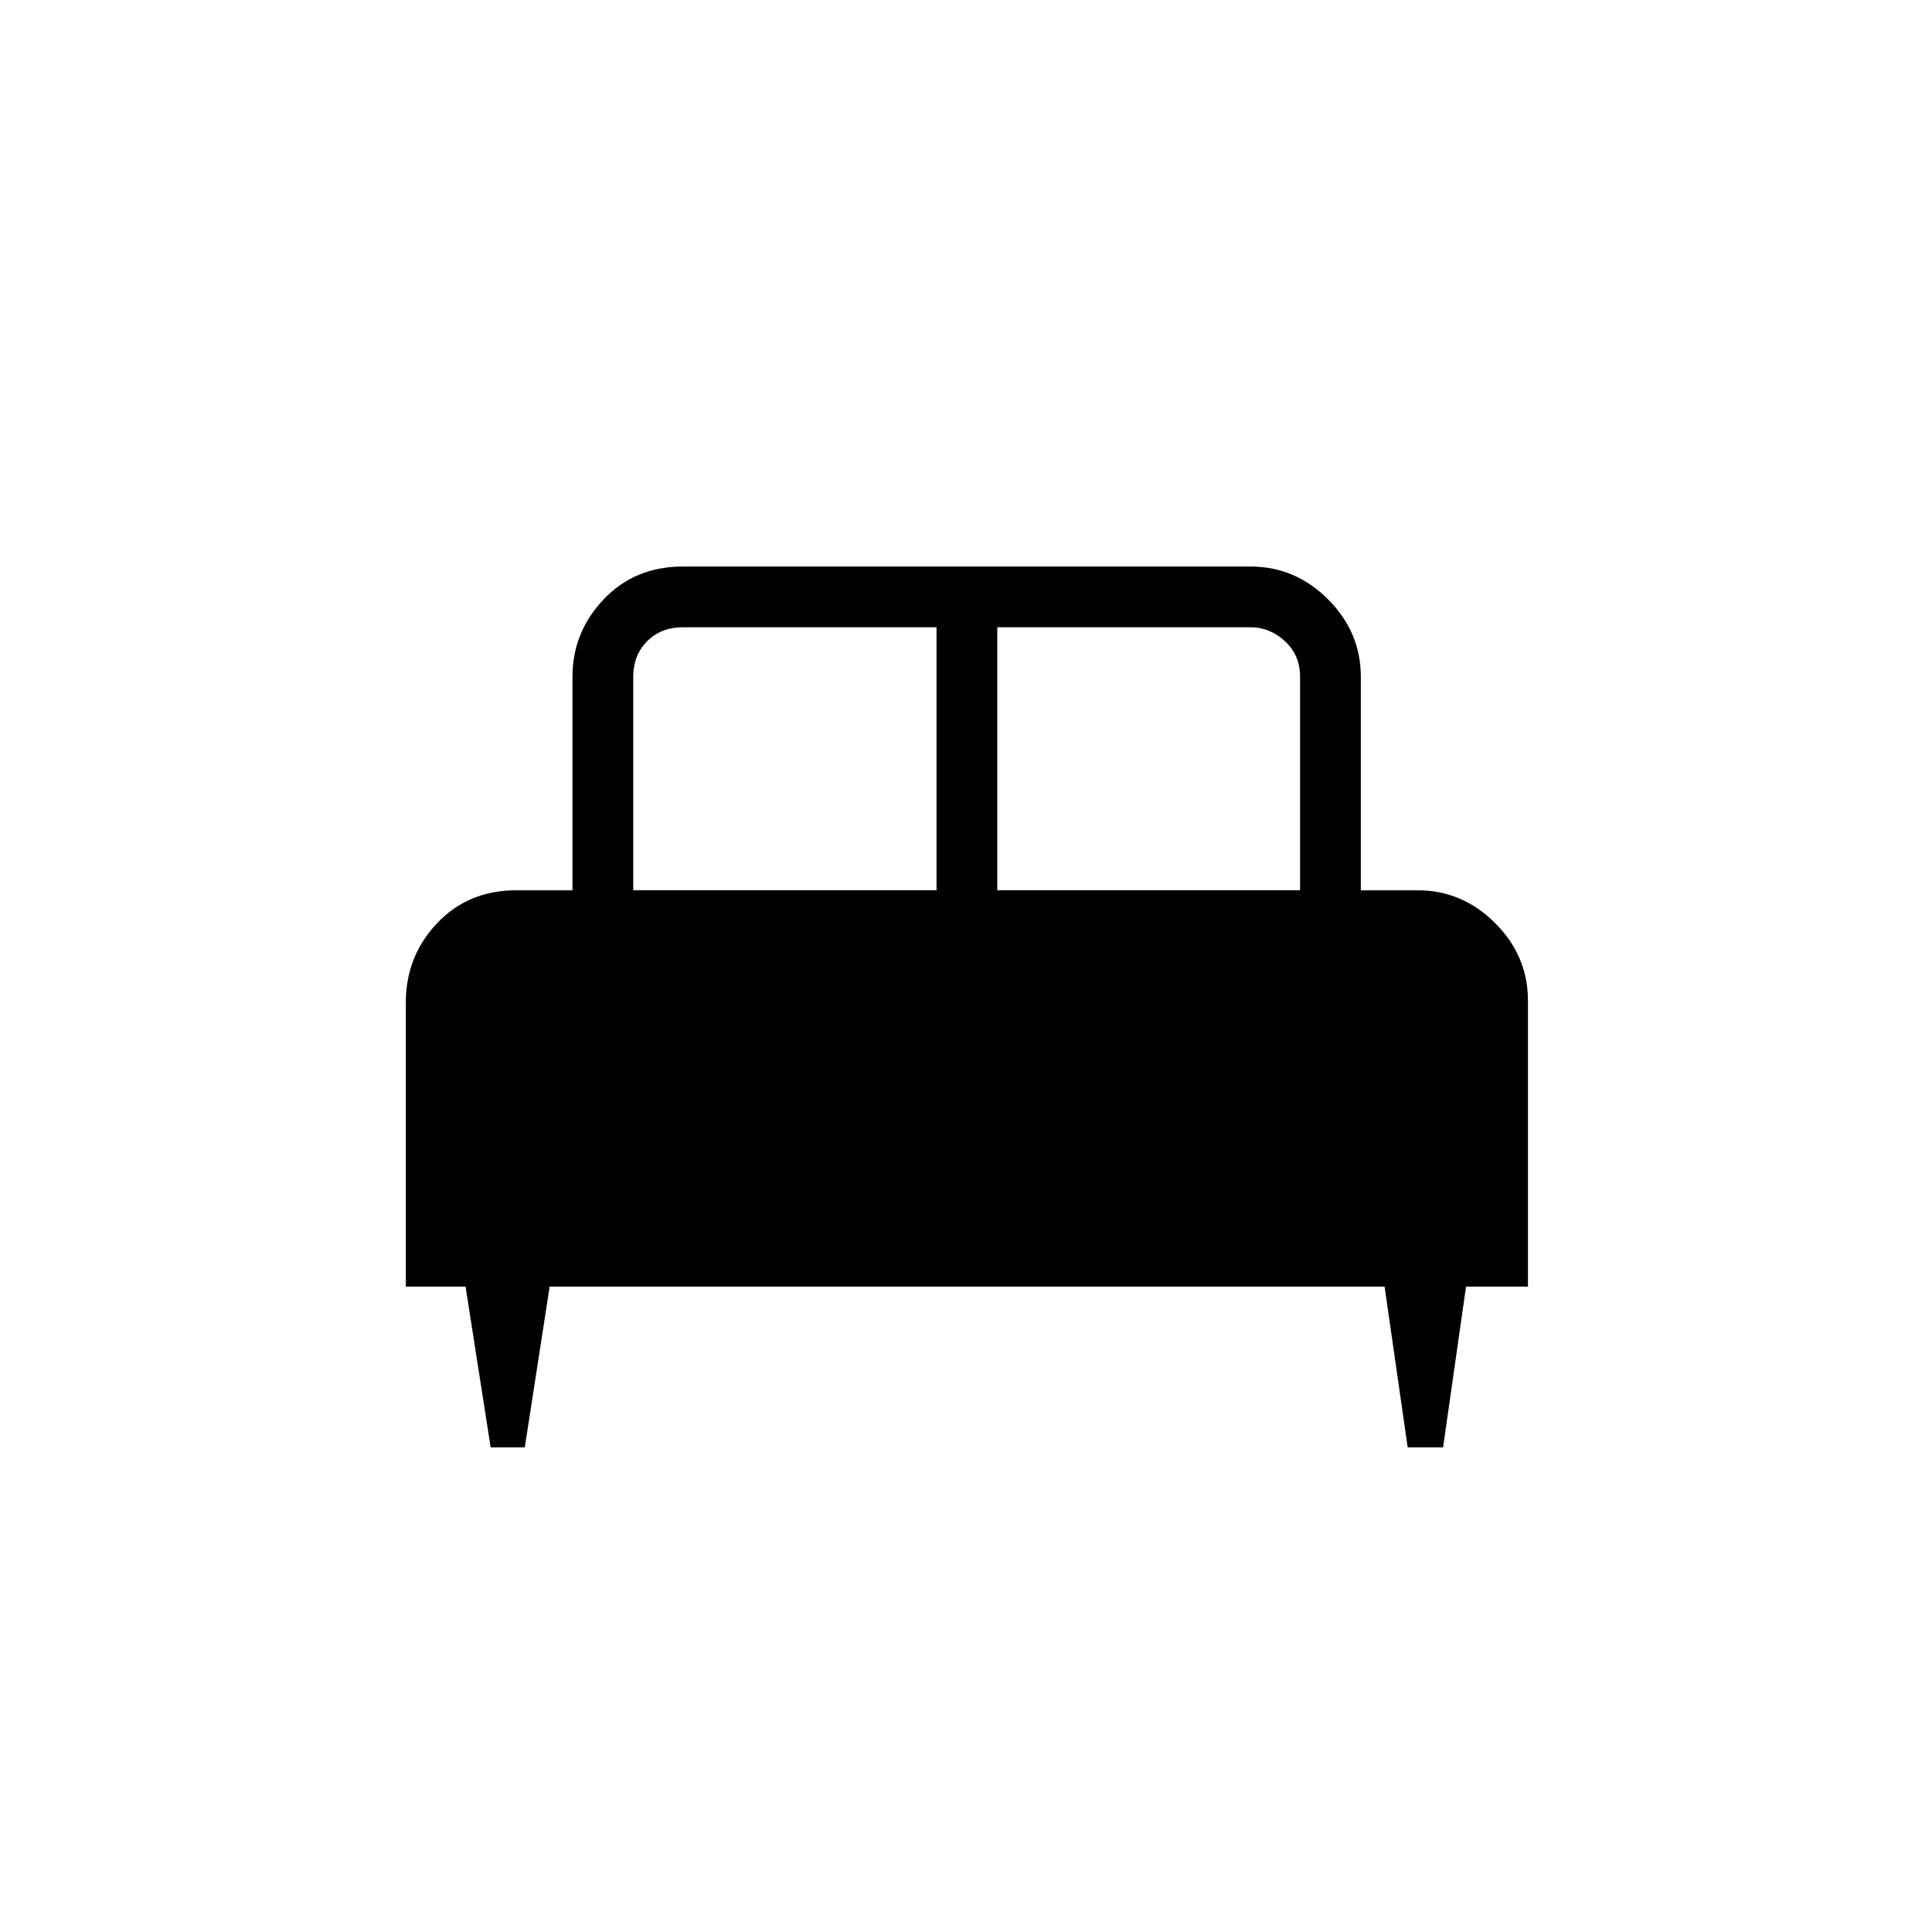 <svg xmlns="http://www.w3.org/2000/svg" height="48" viewBox="0 -960 960 960" width="48"><path d="M260.76-240.81h-16.95l-12.47-79.88h-29.69v-141.14q0-22.99 15.5-39.39 15.5-16.4 39.31-16.4h28v-106.07q0-22.21 15.5-38.51 15.51-16.3 39.31-16.3h282.11q22.21 0 38.51 16.3 16.3 16.3 16.3 38.51v106.07h28.23q22.21 0 38.51 16.31 16.3 16.3 16.3 38.5v142.12h-30.77l-11.4 79.88h-17.59L688-320.69H273.12l-12.36 79.88Zm234.78-276.81H646v-106.07q0-10.77-7.5-17.69-7.5-6.93-17.12-6.93H495.54v130.69Zm-180.89 0h150.7v-130.69H339.27q-10.77 0-17.69 6.93-6.93 6.92-6.93 17.69v106.07Z"/></svg>